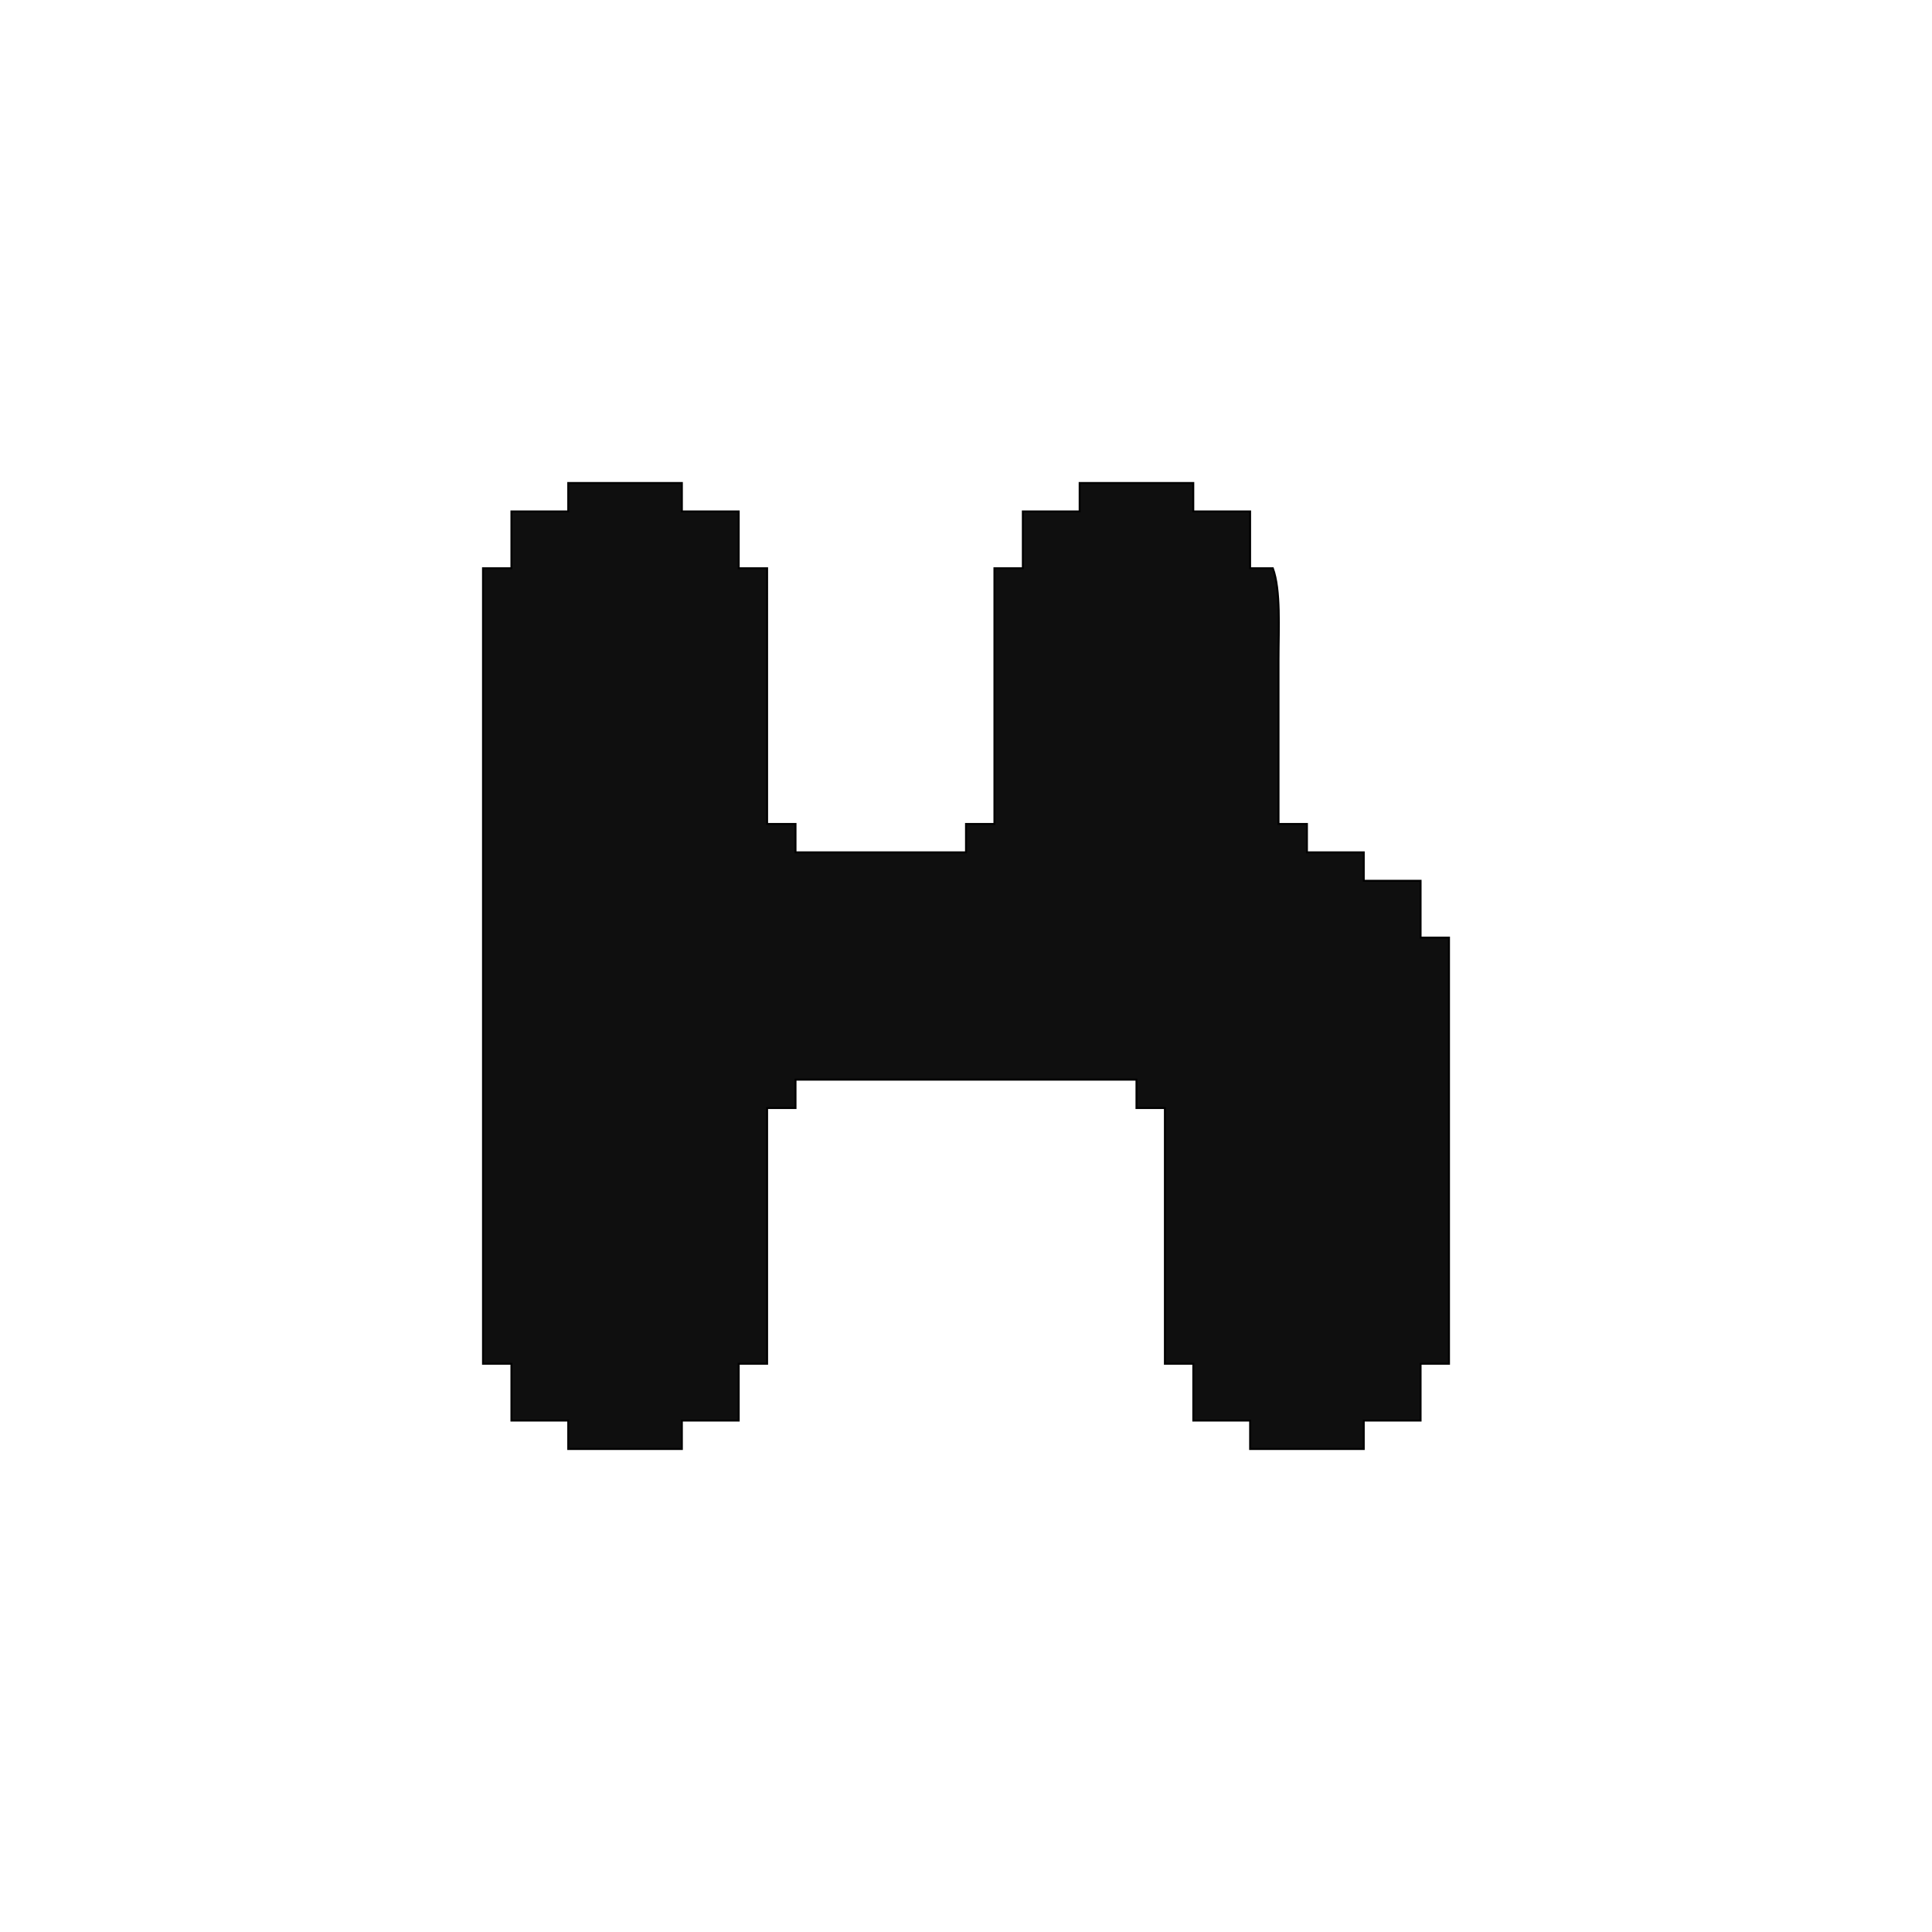 <svg xmlns="http://www.w3.org/2000/svg" width="1000" height="1000" viewBox="0 0 1000 1000">
  <defs>
    <style>
      .cls-1 {
        fill: #0f0f0f;
        stroke: #000;
        stroke-width: 1px;
        fill-rule: evenodd;
      }
    </style>
  </defs>
  <path id="K_1" data-name="K 1" class="cls-1" d="M294.118,250h58.823v14.706h29.412v29.412h14.706V426.471h14.706v14.7H500v-14.7h14.706V294.118h14.706V264.706h29.412V250h58.823v14.706h29.412v29.412h11.764c4.158,11.306,2.941,31.246,2.942,47.059v85.294H676.47v14.7h29.412v14.706h29.412v29.412H750V705.882H735.294v29.412H705.882V750H647.059V735.294H617.647V705.882H602.941V573.529H588.235V558.824H411.765v14.705H397.059V705.882H382.353v29.412H352.941V750H294.118V735.294H264.706V705.882H250V294.118h14.706V264.706h29.412V250Z"/>
</svg>

